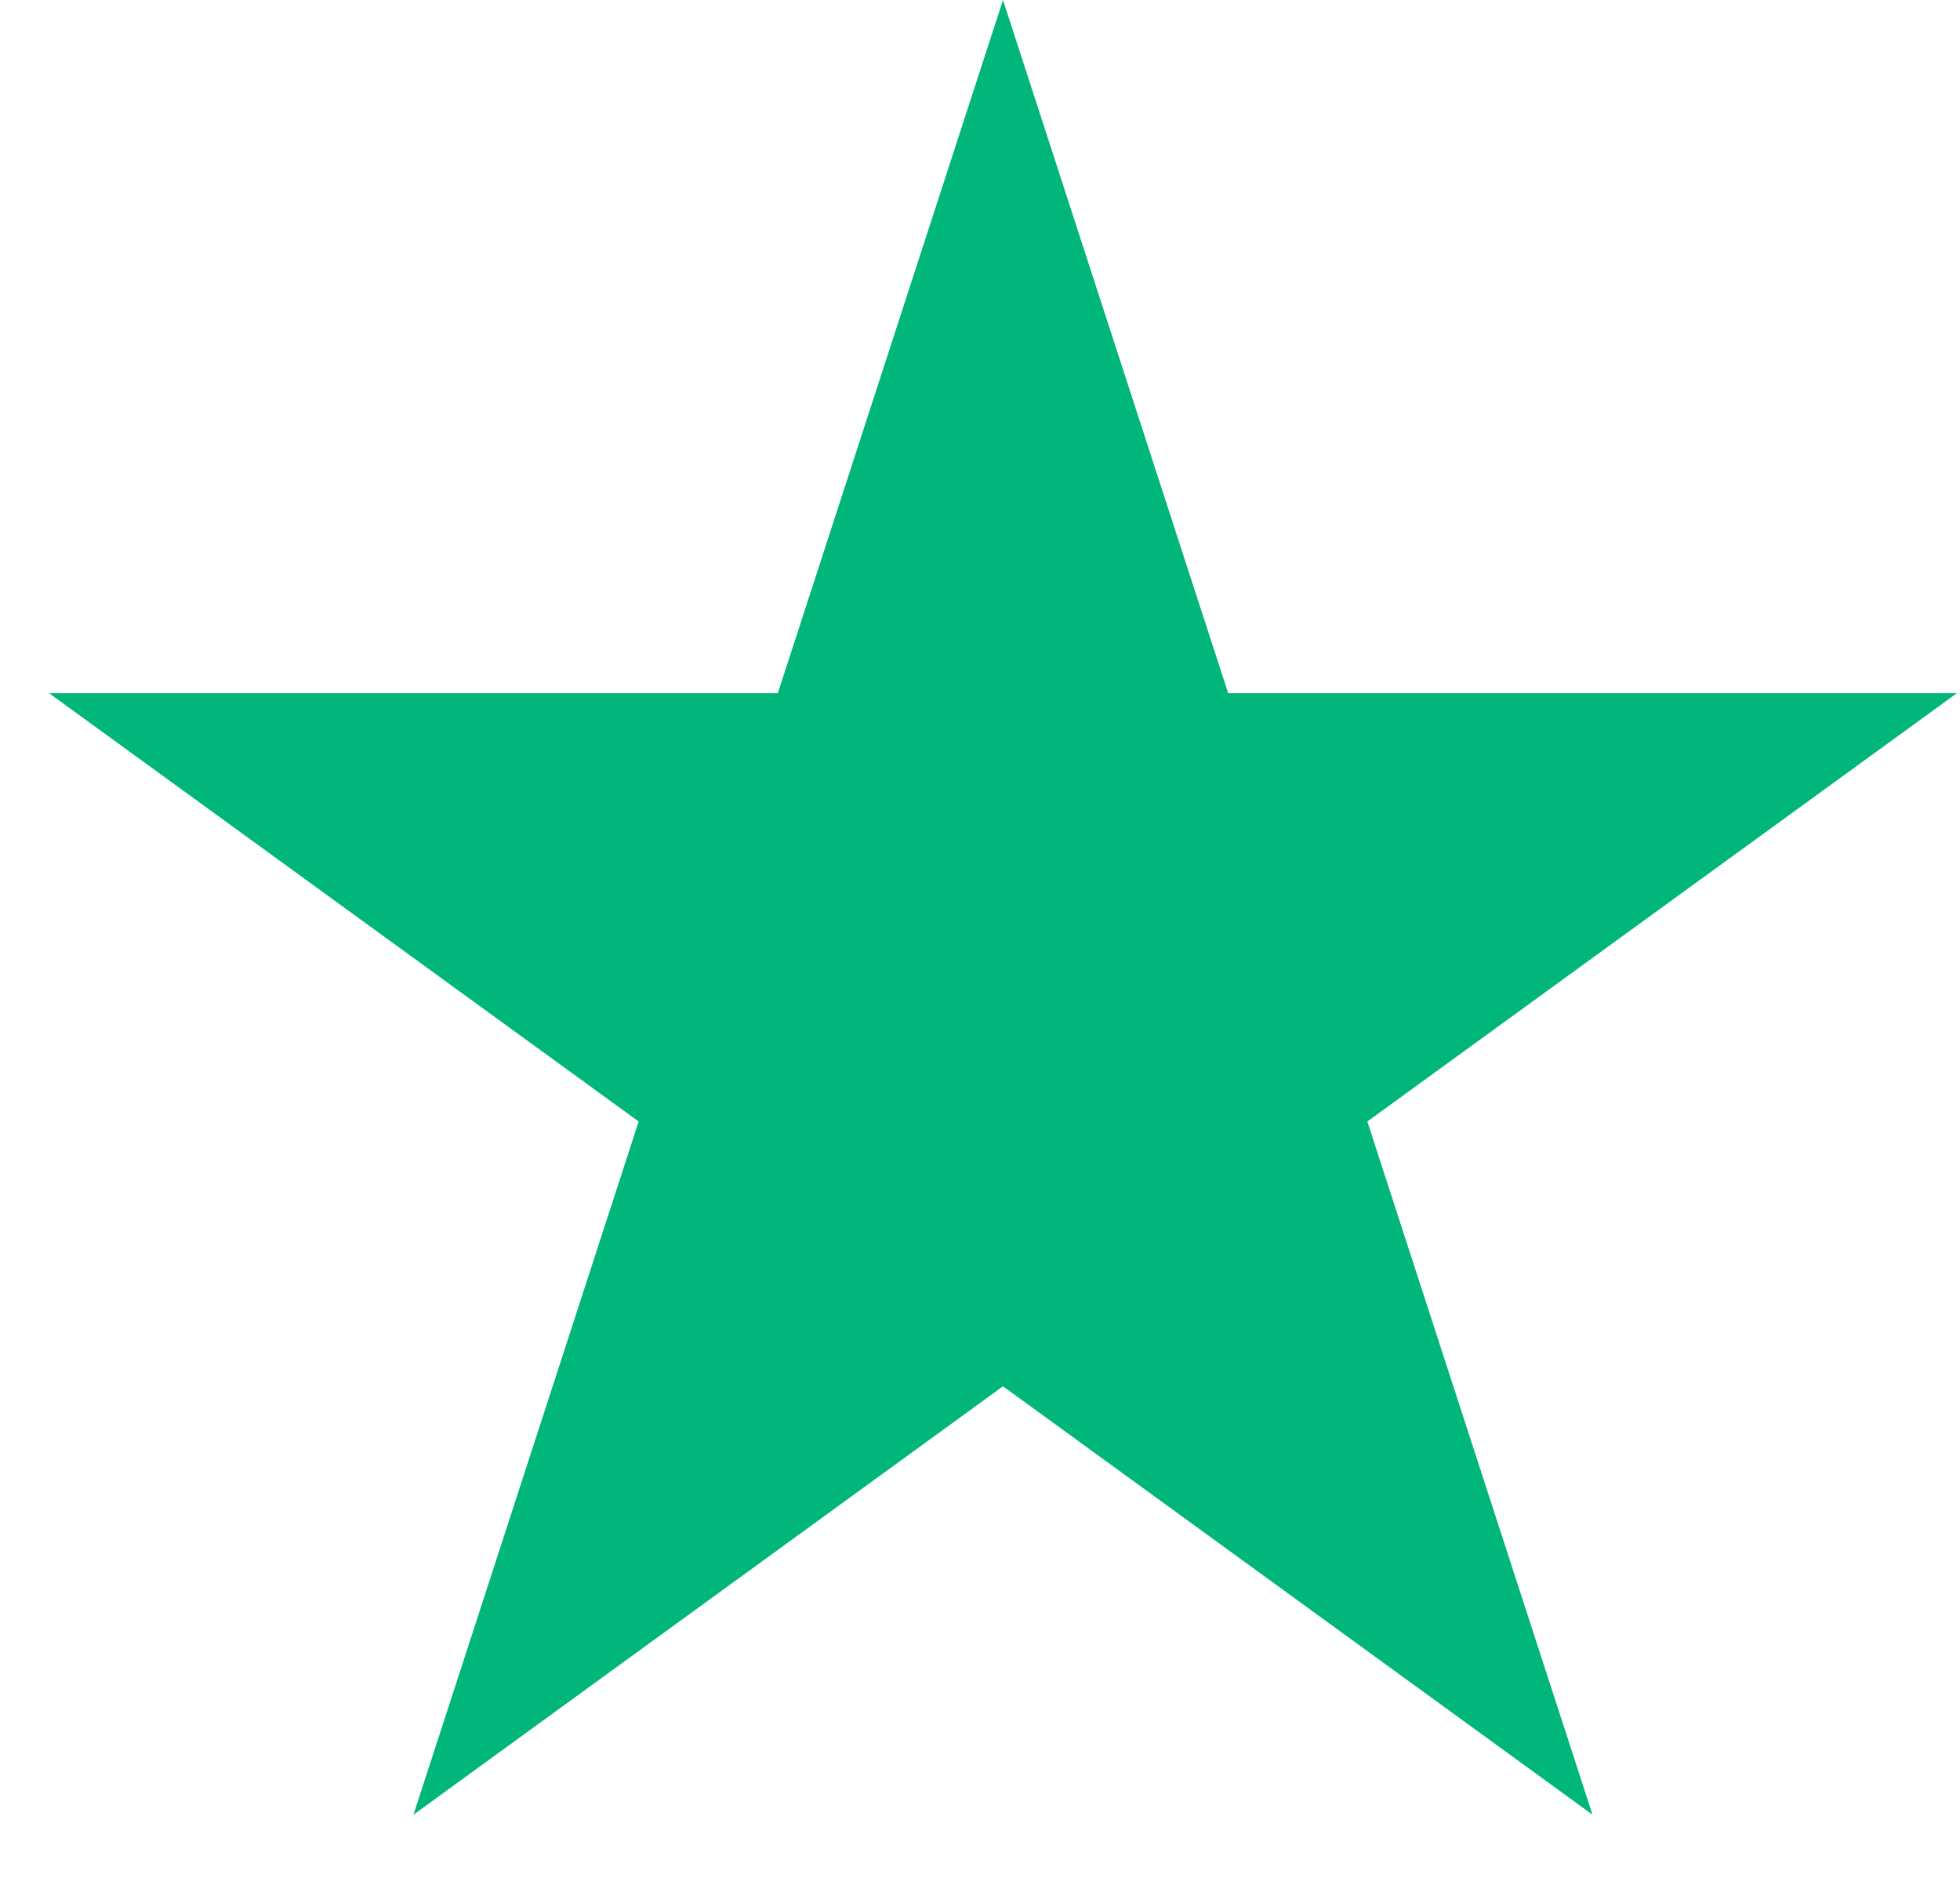 <svg width="26" height="25" viewBox="0 0 26 25" fill="none" xmlns="http://www.w3.org/2000/svg">
<path d="M13.305 0L16.292 9.194H25.959L18.138 14.875L21.125 24.069L13.305 18.387L5.485 24.069L8.472 14.875L0.651 9.194H10.318L13.305 0Z" fill="#00B67A"/>
</svg>
